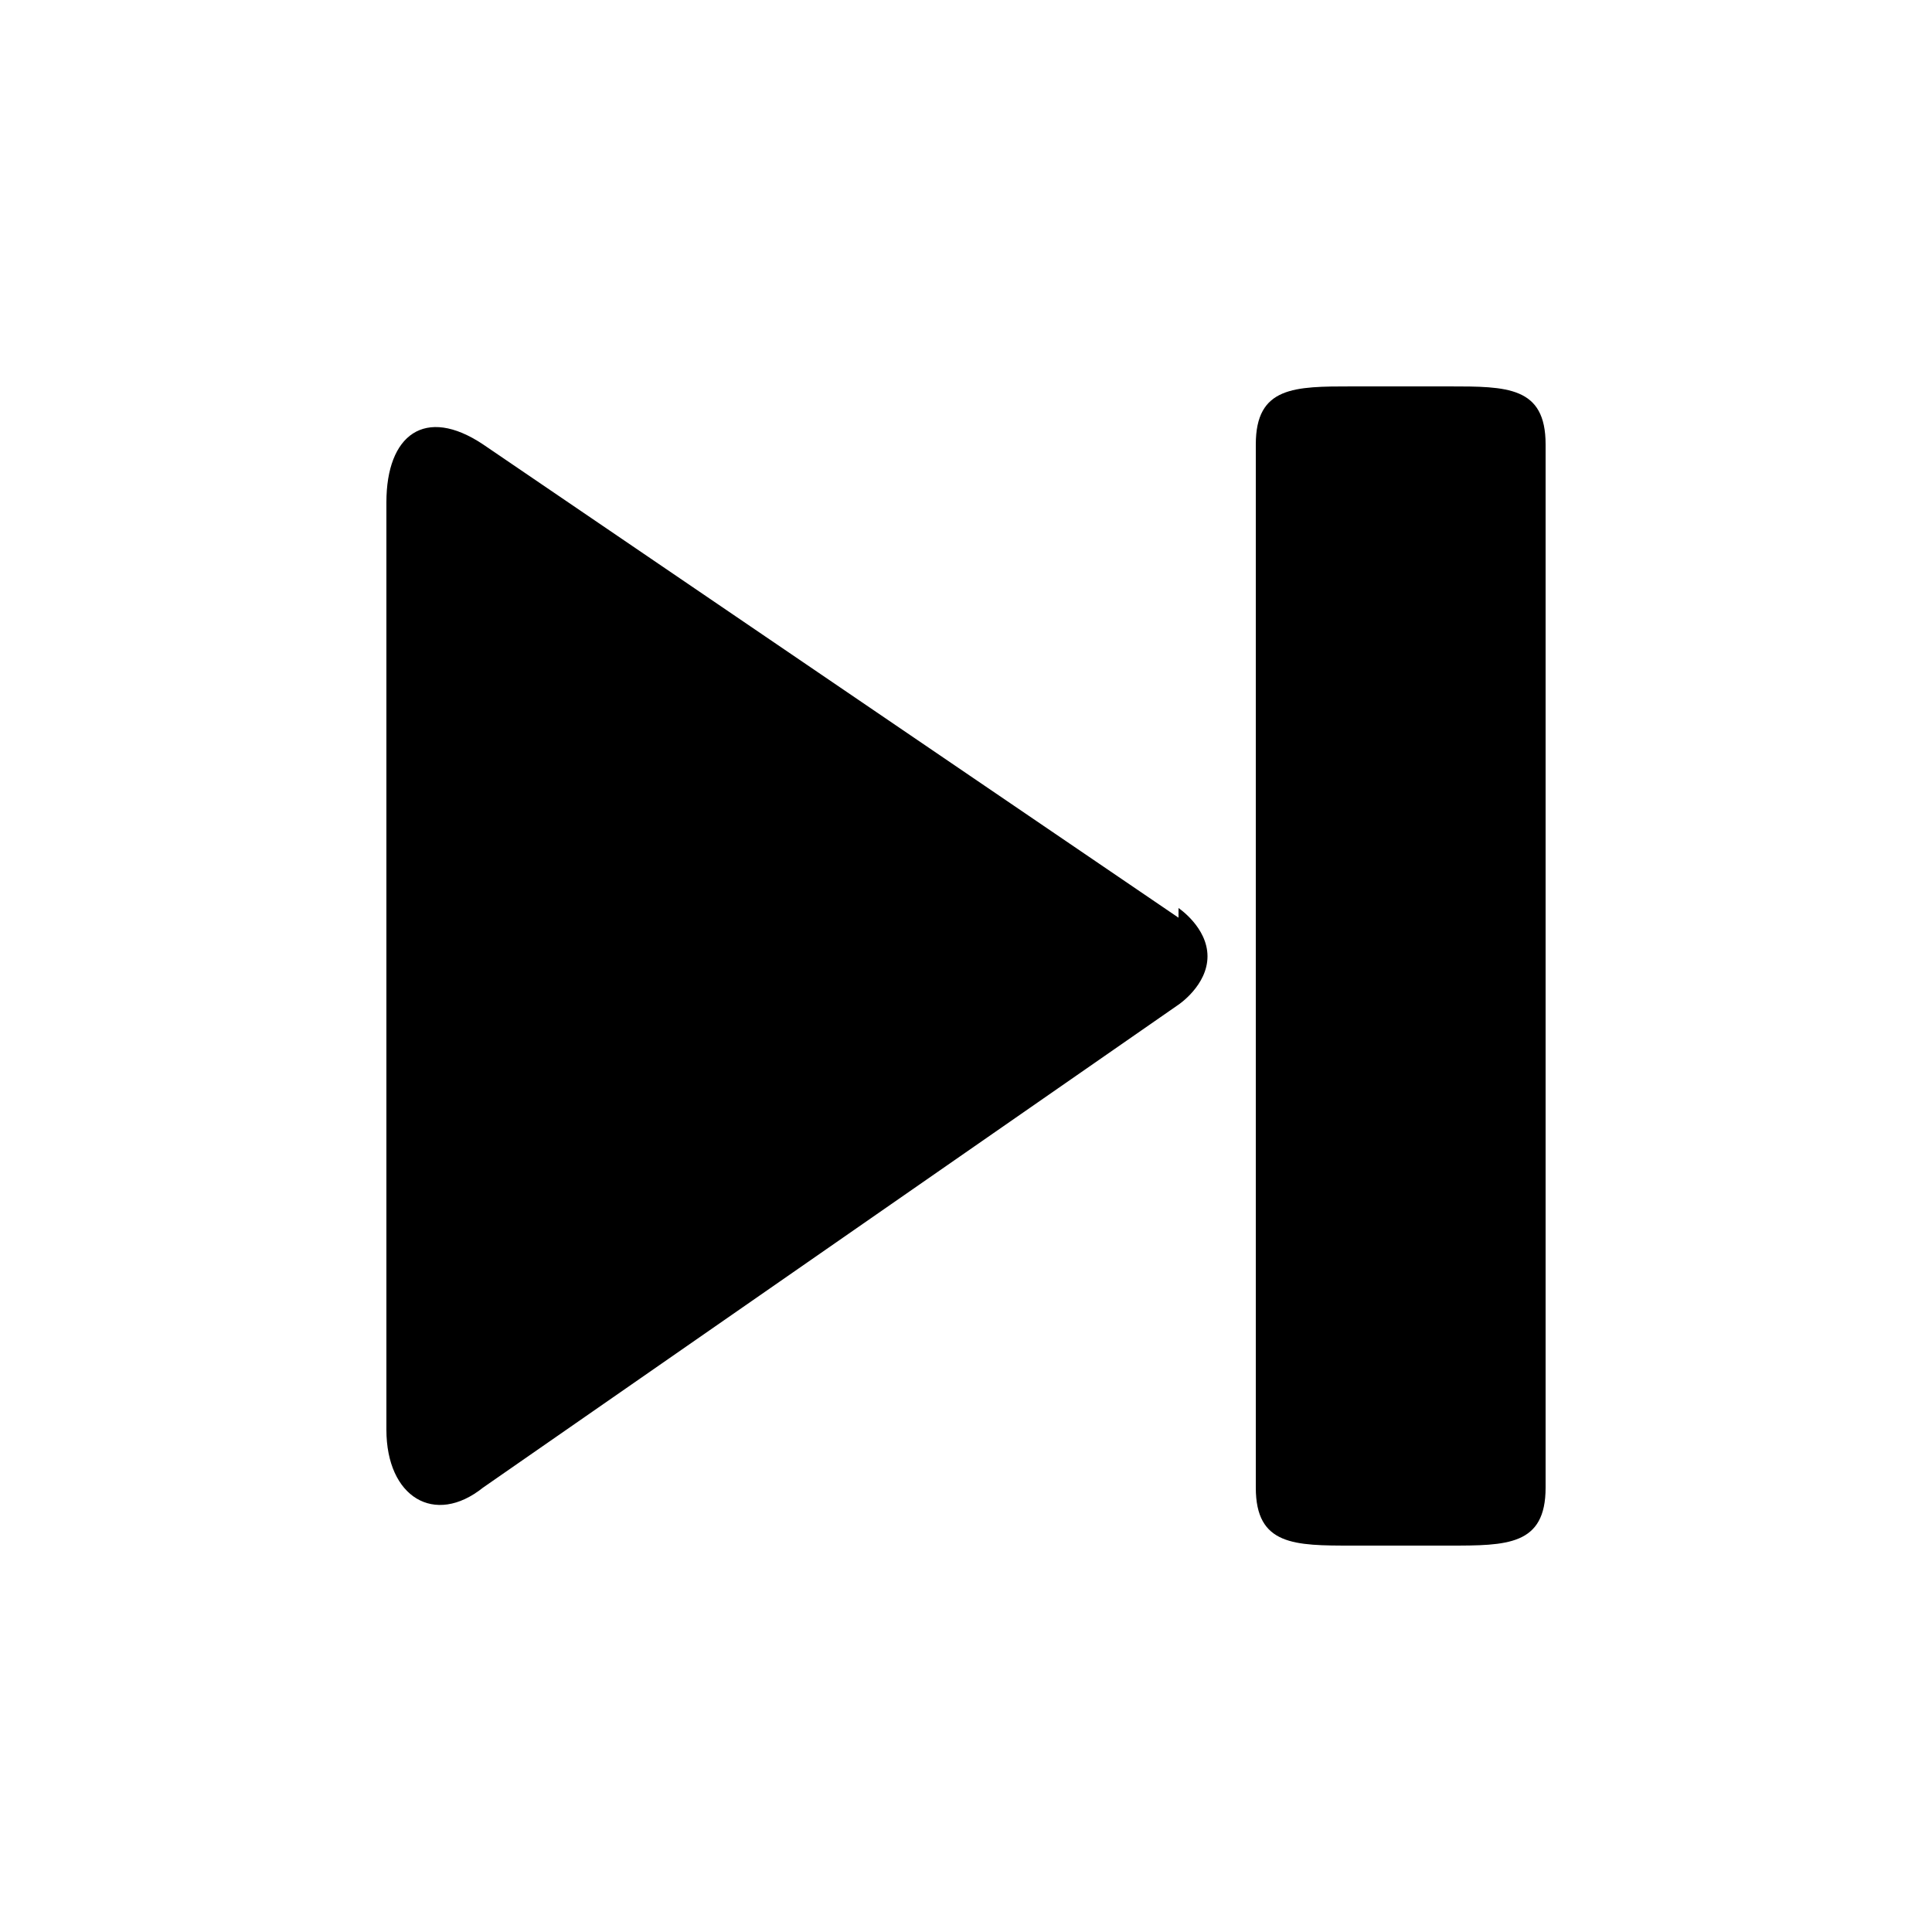 <svg xmlns="http://www.w3.org/2000/svg" width="20" height="20" viewBox="0 0 20 20">
  <path d="M12.2 9.5l-7.2-4.9c-0.6-0.4-1-0.1-1 0.6v9.6c0 0.7 0.5 1 1 0.6l7.2-5c0 0 0.3-0.2 0.3-0.5s-0.3-0.5-0.3-0.5zM14 4h1c0.6 0 1 0 1 0.6v10.8c0 0.6-0.4 0.6-1 0.6h-1c-0.6 0-1 0-1-0.6v-10.8c0-0.6 0.4-0.6 1-0.6z"/>
</svg>